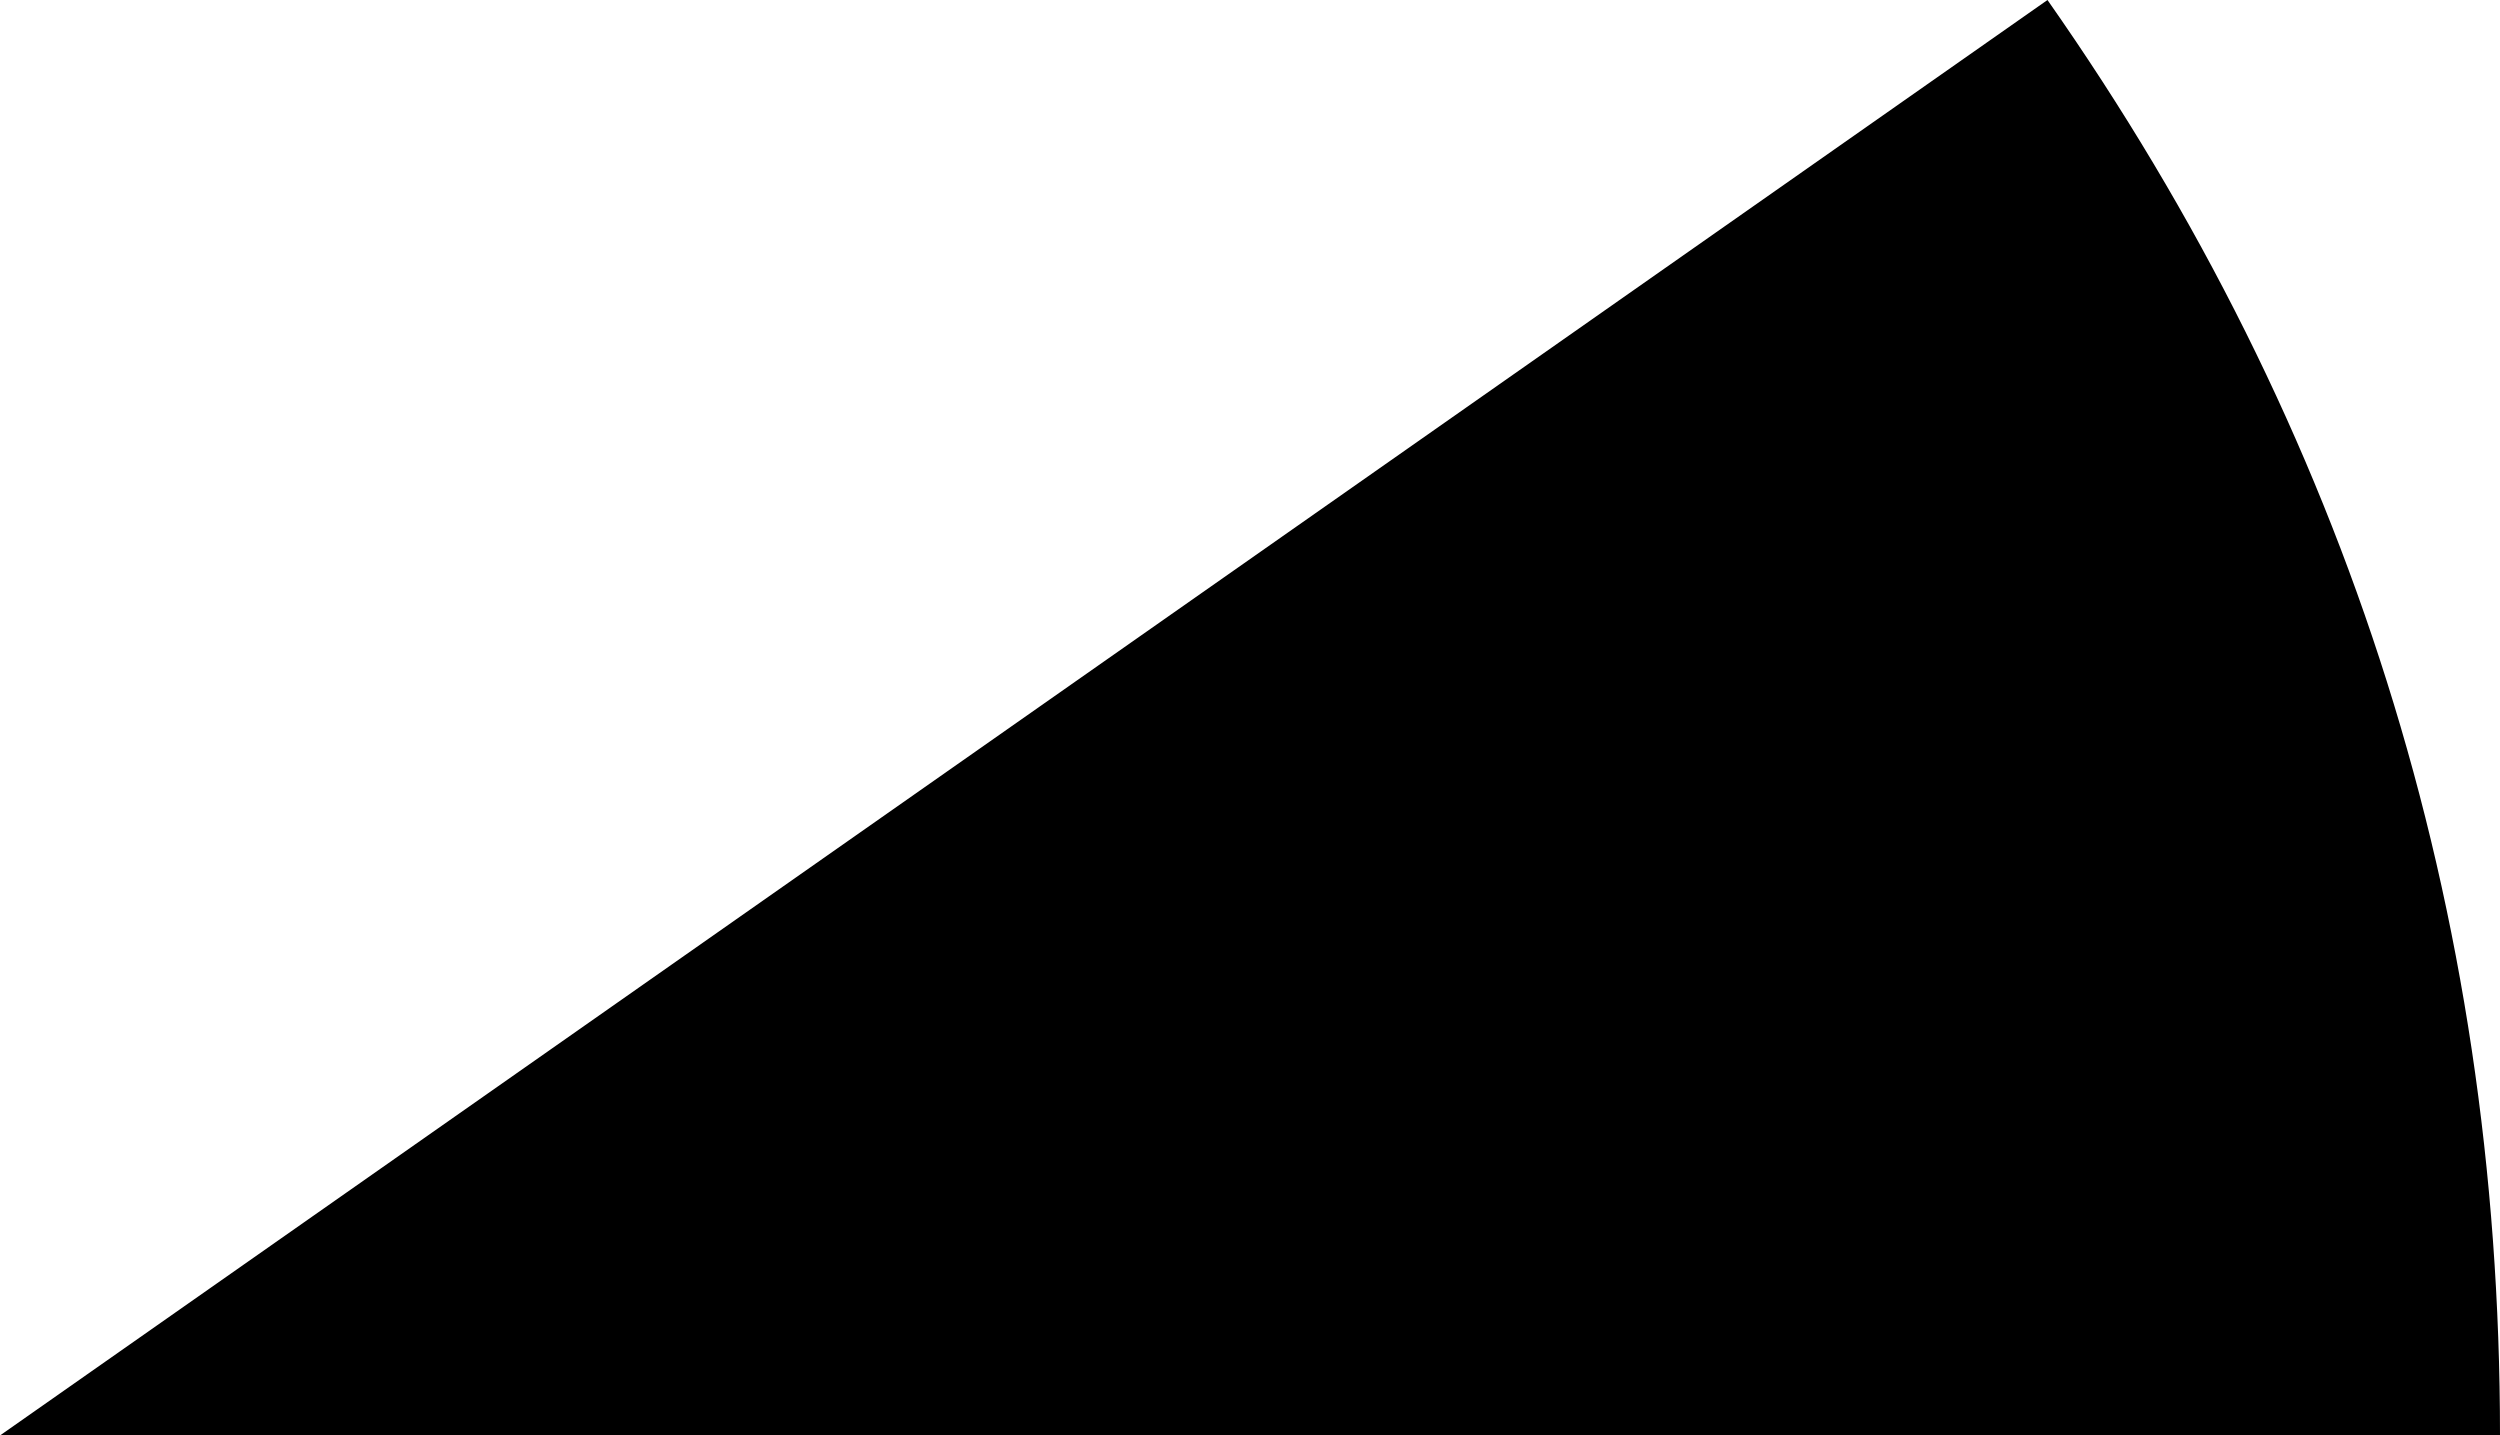 <?xml version="1.0" encoding="UTF-8" standalone="no"?>
<svg xmlns:ffdec="https://www.free-decompiler.com/flash" xmlns:xlink="http://www.w3.org/1999/xlink" ffdec:objectType="shape" height="19.35px" width="33.7px" xmlns="http://www.w3.org/2000/svg">
  <g transform="matrix(1.0, 0.0, 0.0, 1.0, -33.7, -14.3)">
    <path d="M67.4 33.65 L33.7 33.65 61.3 14.3 Q67.4 23.0 67.4 33.65" fill="#000000" fill-rule="evenodd" stroke="none"/>
  </g>
</svg>
